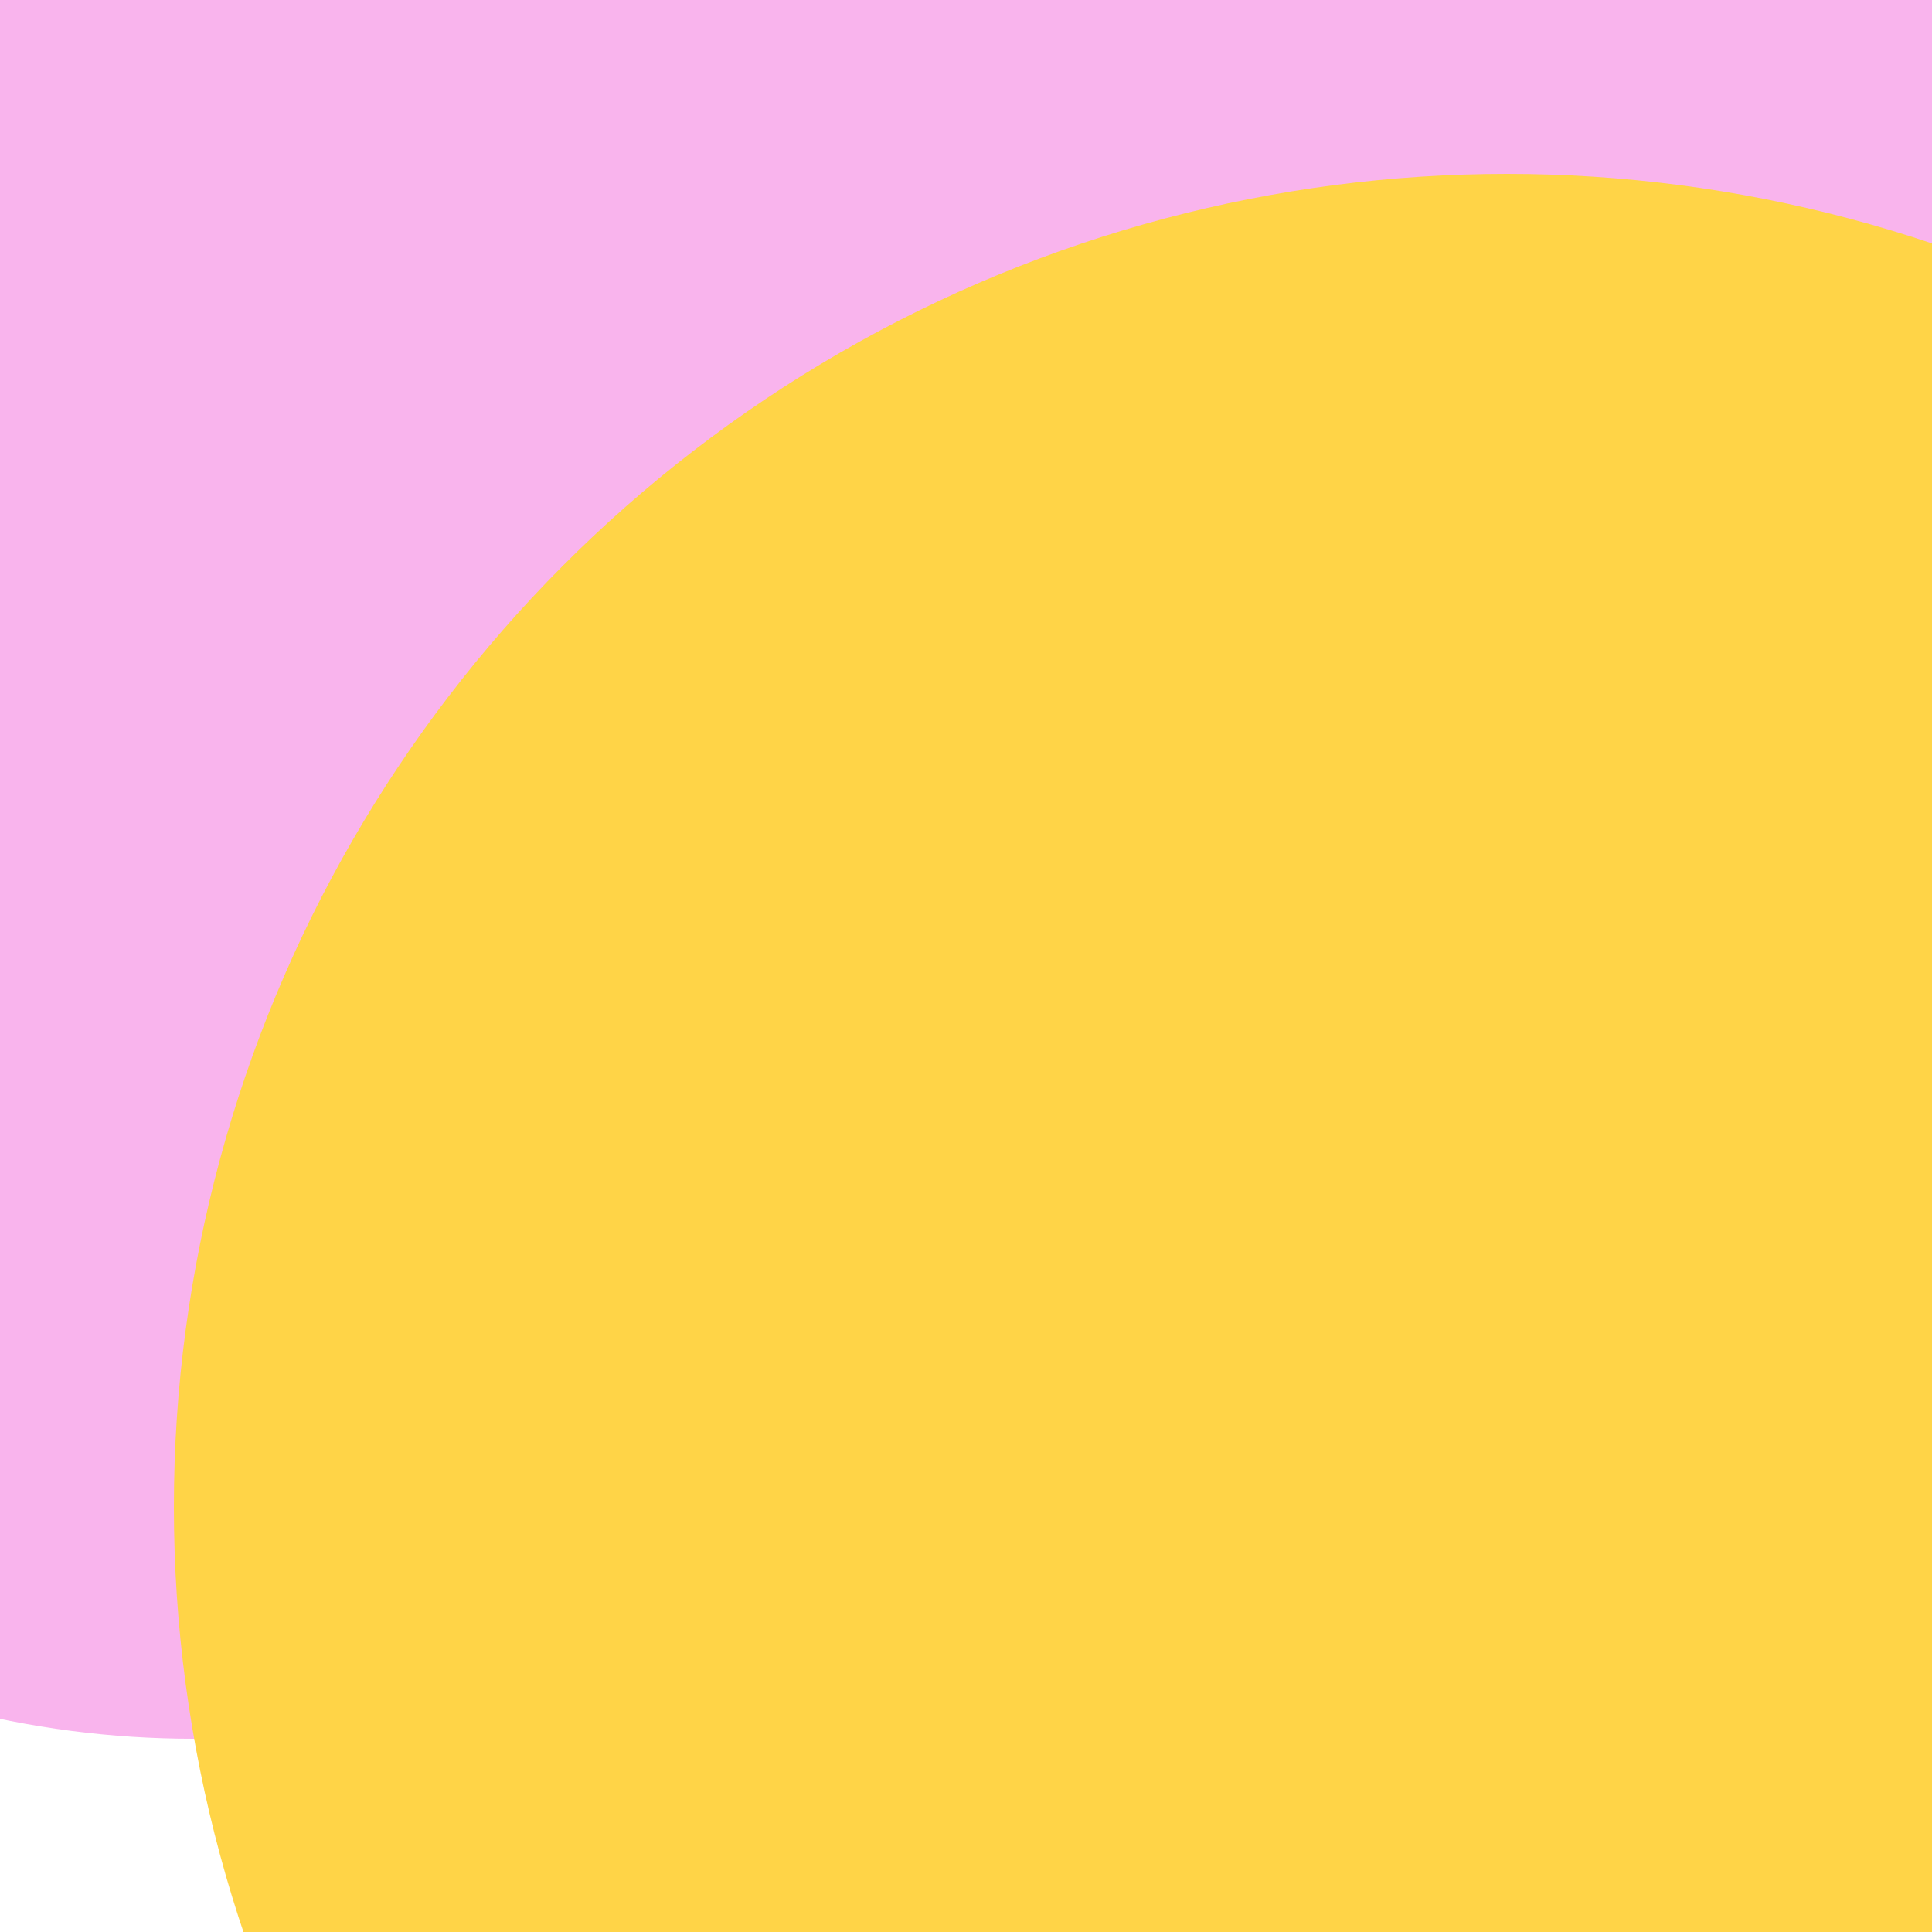 <svg xmlns="http://www.w3.org/2000/svg" preserveAspectRatio="xMinYMin meet" viewBox="0 0 777 777"><defs><filter id="f0" width="300%" height="300%" x="-100%" y="-100%"><feGaussianBlur in="SourceGraphic" stdDeviation="777"/></filter><filter id="f1" width="300%" height="300%" x="-100%" y="-100%"><feGaussianBlur in="SourceGraphic" stdDeviation="700"/></filter></defs><rect width="100%" height="100%" fill="#fff" /><circle cx="10%" cy="41%" r="49%" filter="url(#f1)" fill="#f9b4ed"></circle><circle cx="58%" cy="30%" r="54%" filter="url(#f1)" fill="#f9b4ed"></circle><circle cx="78%" cy="78%" r="69%" filter="url(#f0)" fill="#ffd447"></circle></svg>